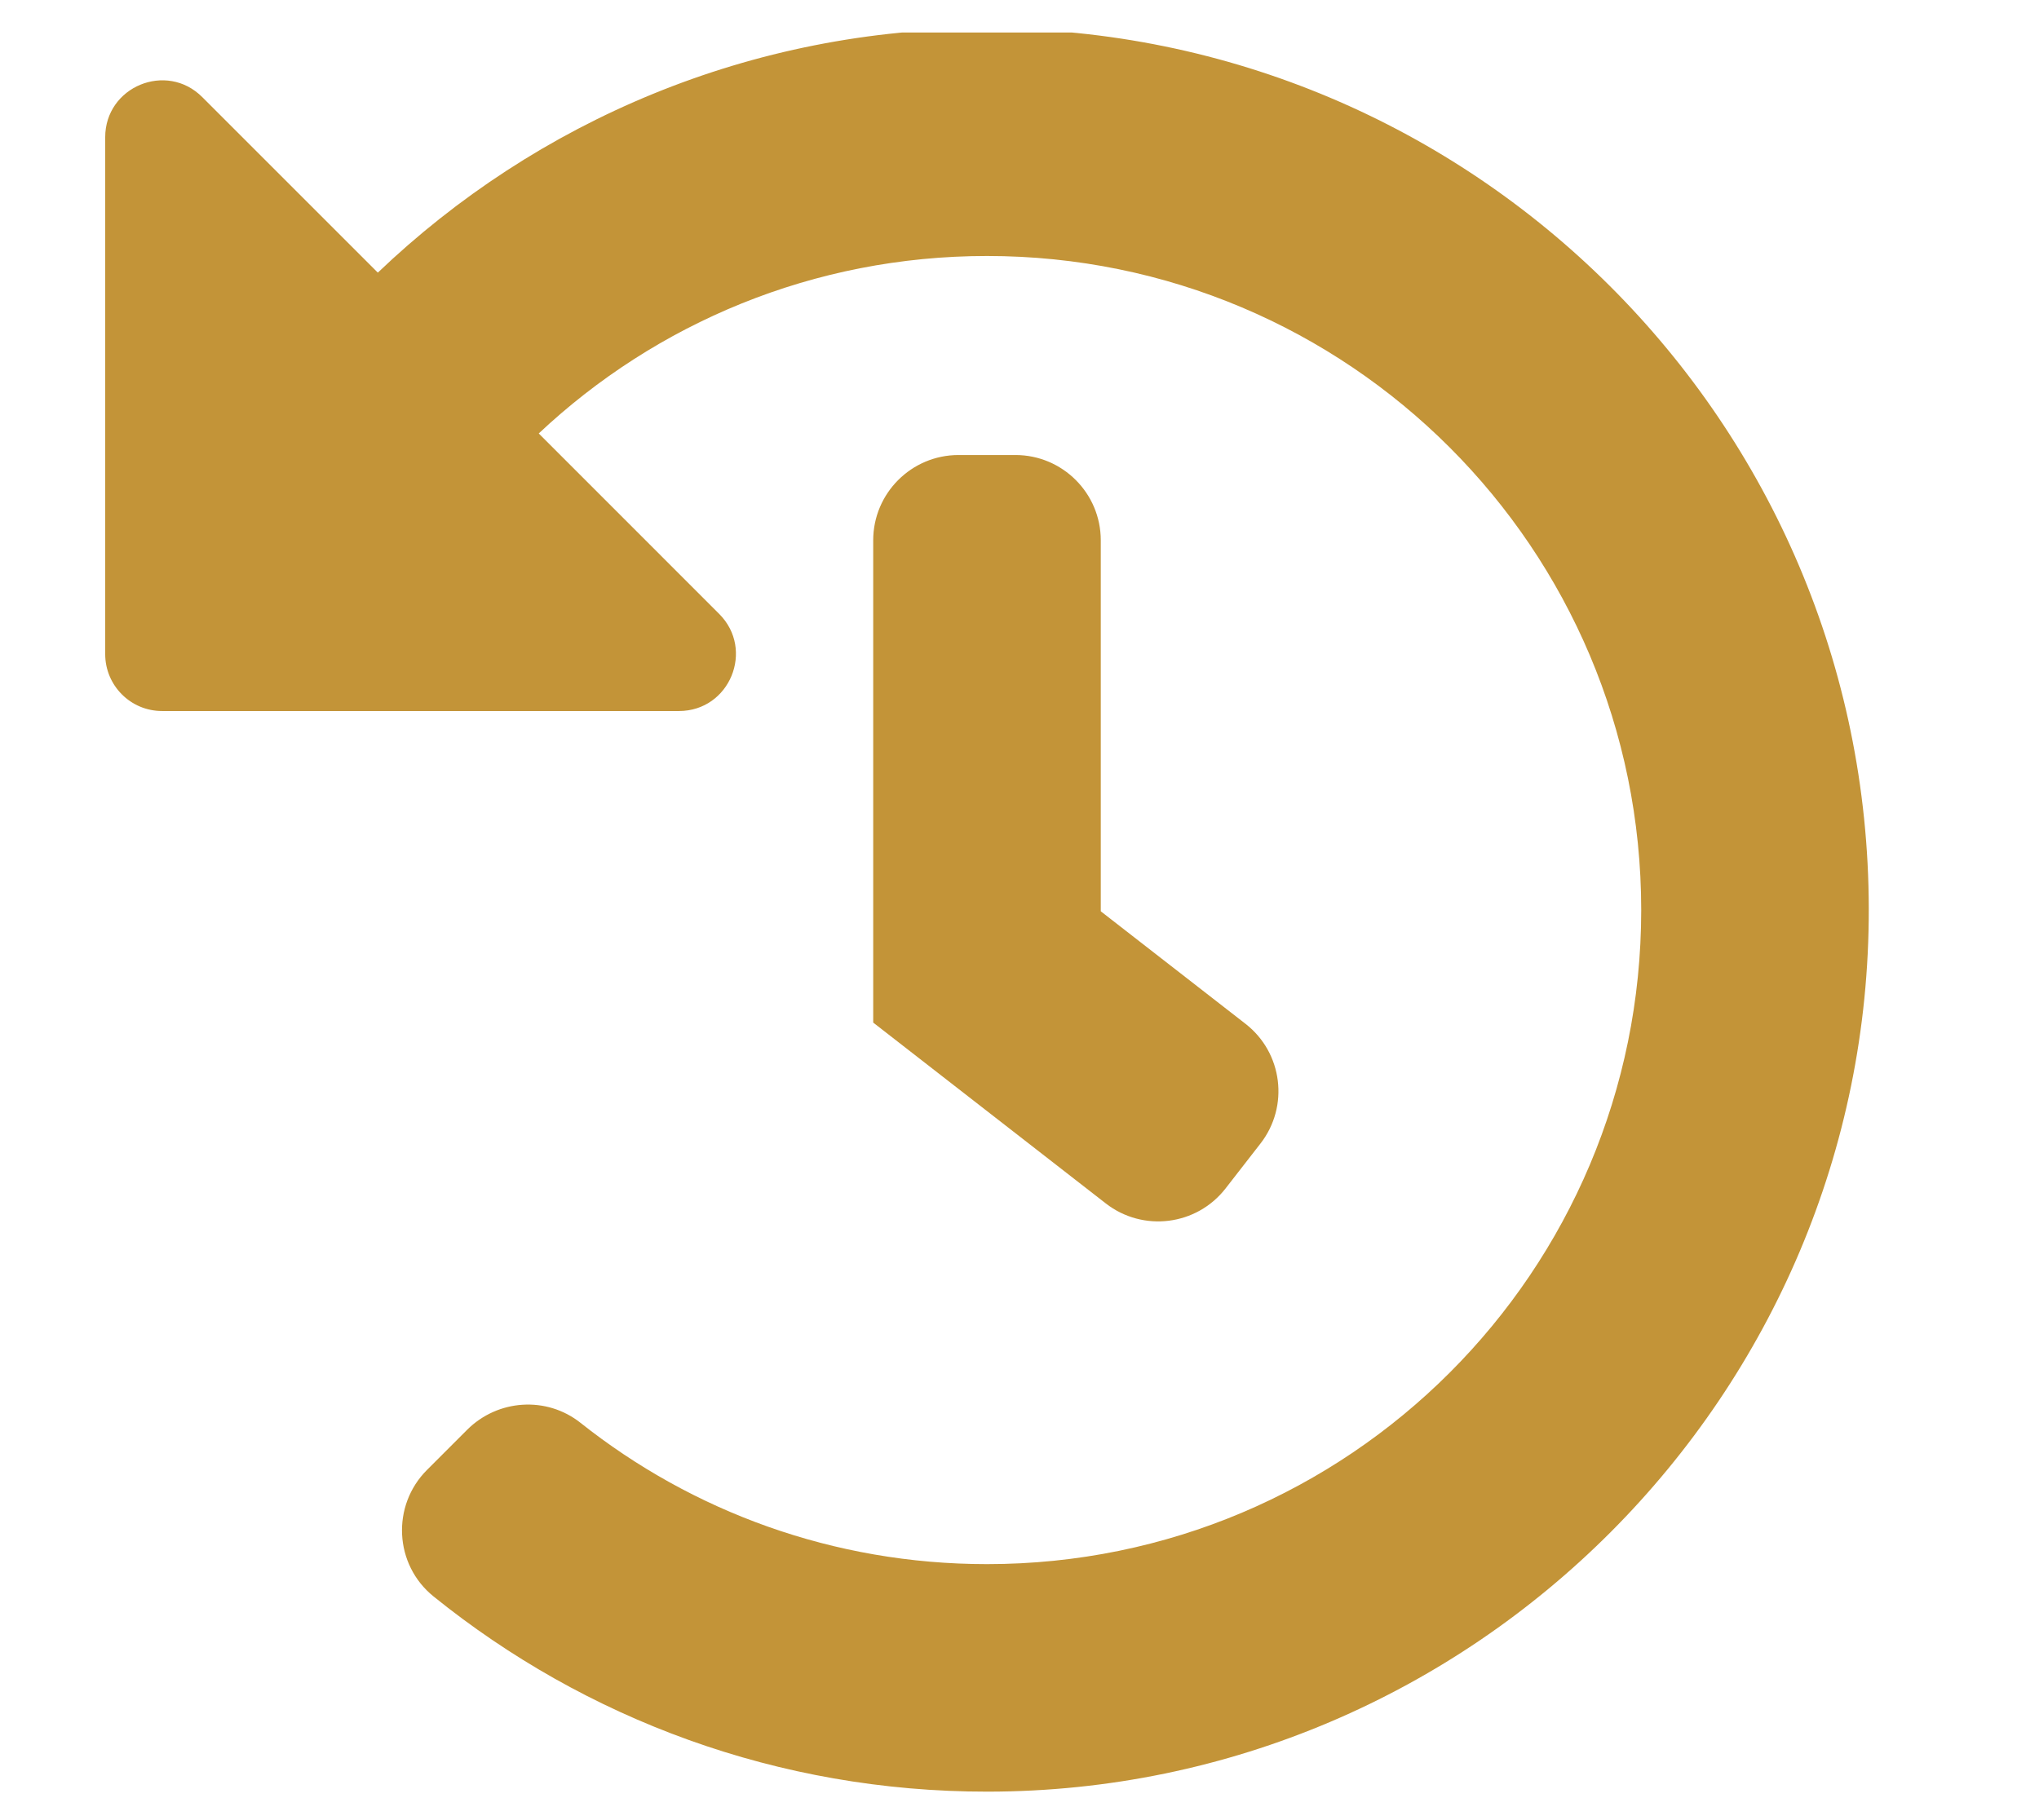 <svg width="28" height="25" viewBox="0 0 29 28" fill="none" xmlns="http://www.w3.org/2000/svg">
<g clip-path="url(#clip0_1_1099)">
<path d="M27.562 13.974C27.576 21.447 21.482 27.557 14.01 27.562C10.783 27.565 7.818 26.44 5.488 24.559C4.883 24.071 4.837 23.163 5.388 22.612L6.004 21.996C6.475 21.525 7.226 21.474 7.748 21.888C9.464 23.25 11.636 24.062 14 24.062C19.562 24.062 24.062 19.561 24.062 14C24.062 8.438 19.561 3.938 14 3.938C11.331 3.938 8.906 4.975 7.106 6.668L9.881 9.444C10.432 9.995 10.042 10.938 9.263 10.938H1.312C0.829 10.938 0.438 10.546 0.438 10.062V2.112C0.438 1.333 1.38 0.942 1.931 1.494L4.631 4.194C7.066 1.867 10.366 0.438 14 0.438C21.482 0.438 27.549 6.496 27.562 13.974ZM17.669 18.283L18.206 17.592C18.651 17.02 18.548 16.195 17.976 15.75L15.75 14.019V8.312C15.75 7.588 15.162 7 14.438 7H13.562C12.838 7 12.25 7.588 12.25 8.312V15.731L15.827 18.513C16.399 18.958 17.224 18.855 17.669 18.283Z" fill="#C39438"/>
</g>
<defs>
<clipPath id="clip0_1_1099">
<rect width="38" height="28" fill="white" transform="translate(0 0.5)"/>
</clipPath>
</defs>
</svg>
